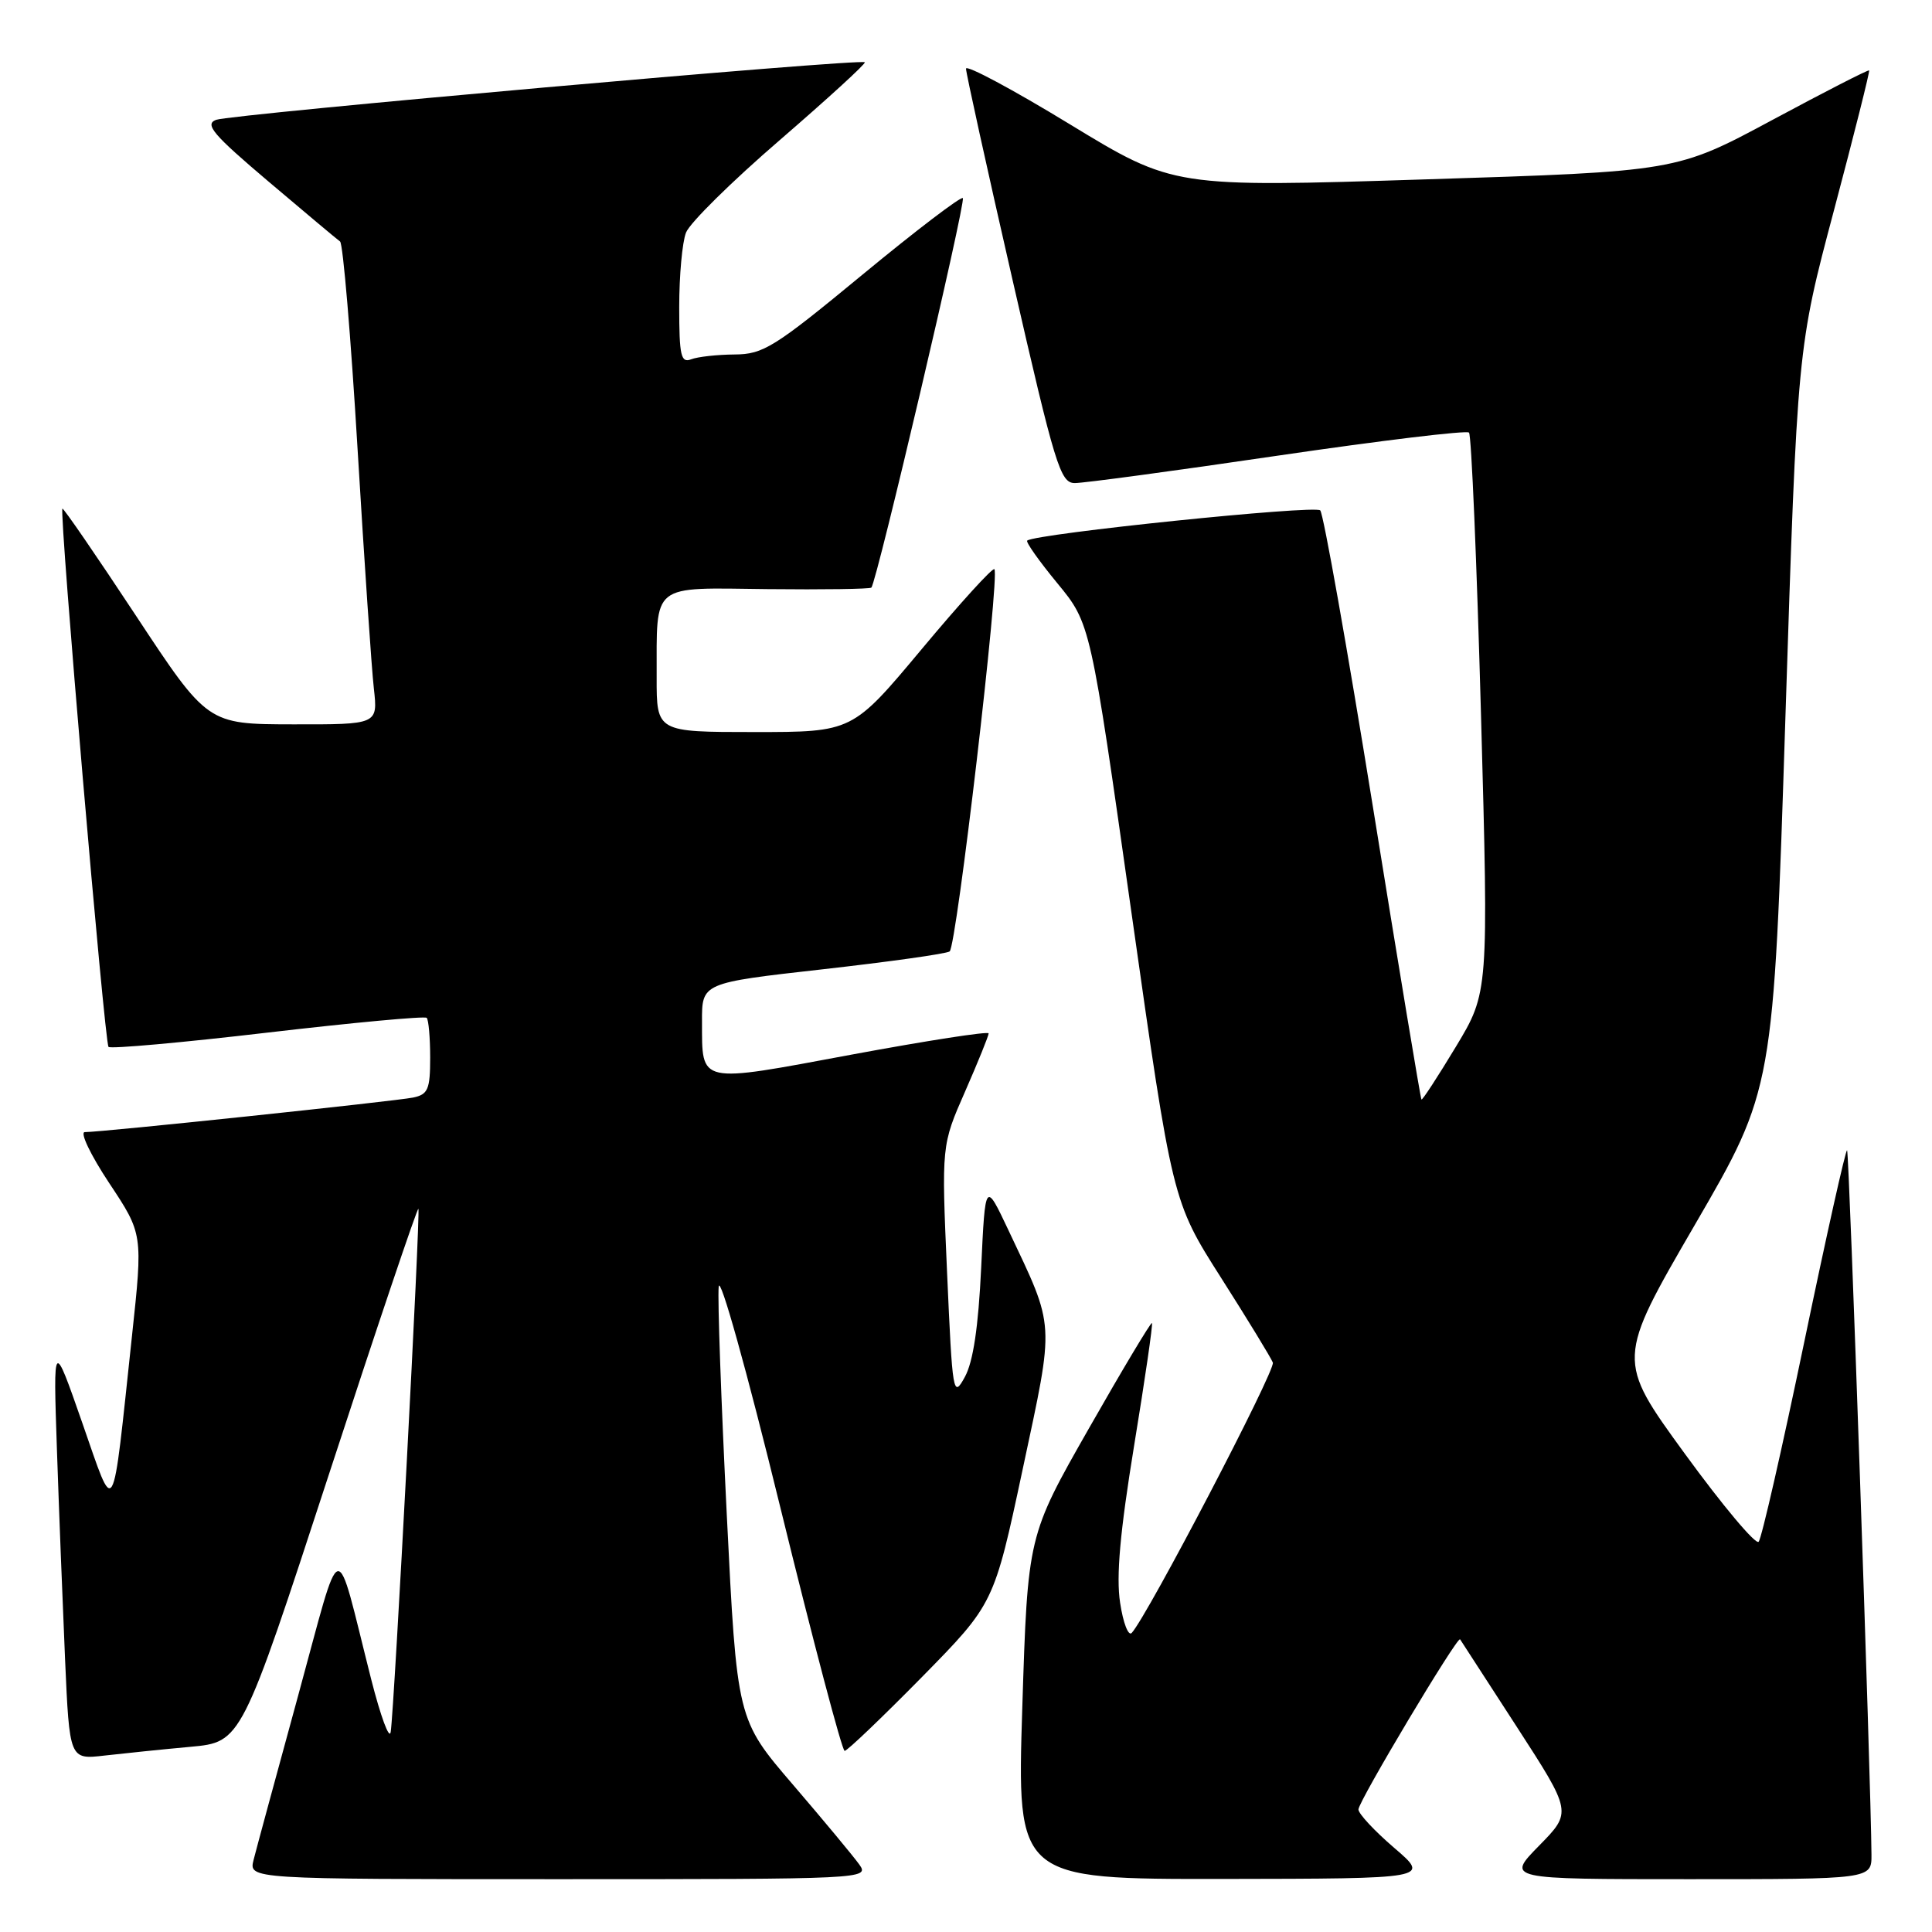 <?xml version="1.0" encoding="UTF-8" standalone="no"?>
<!DOCTYPE svg PUBLIC "-//W3C//DTD SVG 1.1//EN" "http://www.w3.org/Graphics/SVG/1.1/DTD/svg11.dtd" >
<svg xmlns="http://www.w3.org/2000/svg" xmlns:xlink="http://www.w3.org/1999/xlink" version="1.1" viewBox="0 0 256 256">
 <g >
 <path fill="currentColor"
d=" M 113.87 247.07 C 113.12 246.01 109.16 241.25 105.08 236.49 C 97.65 227.84 97.65 227.84 96.30 200.67 C 95.56 185.73 95.07 172.15 95.23 170.50 C 95.38 168.80 98.92 181.46 103.40 199.75 C 107.75 217.49 111.58 232.00 111.92 232.00 C 112.26 232.00 116.85 227.61 122.13 222.25 C 131.71 212.50 131.71 212.50 135.52 194.64 C 139.76 174.74 139.85 176.19 133.62 163.00 C 130.55 156.50 130.55 156.50 130.01 168.00 C 129.64 175.84 128.95 180.44 127.85 182.45 C 126.29 185.30 126.21 184.82 125.49 168.58 C 124.75 151.75 124.75 151.75 127.88 144.63 C 129.60 140.71 131.00 137.24 131.00 136.93 C 131.00 136.62 122.83 137.89 112.85 139.74 C 92.36 143.56 93.04 143.71 93.02 135.37 C 93.00 130.24 93.00 130.24 108.98 128.44 C 117.76 127.45 125.35 126.39 125.83 126.07 C 126.74 125.48 132.51 76.18 131.76 75.42 C 131.52 75.19 127.19 79.95 122.14 86.00 C 112.95 97.00 112.95 97.00 99.97 97.00 C 87.00 97.00 87.00 97.00 87.01 89.75 C 87.04 77.13 86.10 77.88 101.69 78.06 C 109.08 78.14 115.27 78.05 115.46 77.86 C 116.18 77.10 128.02 26.69 127.58 26.25 C 127.33 26.00 121.36 30.55 114.31 36.37 C 102.61 46.03 101.14 46.95 97.33 46.97 C 95.04 46.99 92.45 47.27 91.58 47.61 C 90.23 48.13 90.00 47.14 90.00 40.67 C 90.00 36.52 90.40 32.09 90.90 30.82 C 91.39 29.54 96.99 24.02 103.35 18.54 C 109.70 13.05 114.76 8.43 114.59 8.25 C 114.06 7.73 30.63 15.13 28.63 15.88 C 27.07 16.47 28.23 17.83 35.56 24.04 C 40.40 28.14 44.68 31.73 45.06 32.00 C 45.45 32.27 46.49 44.65 47.38 59.50 C 48.27 74.35 49.24 88.64 49.54 91.25 C 50.07 96.00 50.07 96.00 38.78 95.98 C 27.50 95.96 27.50 95.96 18.00 81.56 C 12.78 73.65 8.40 67.27 8.27 67.40 C 7.83 67.83 13.86 138.20 14.38 138.72 C 14.67 139.00 24.17 138.15 35.49 136.82 C 46.81 135.50 56.28 134.62 56.54 134.87 C 56.79 135.13 57.00 137.50 57.00 140.15 C 57.00 144.34 56.71 145.02 54.75 145.43 C 52.36 145.92 13.38 150.03 11.24 150.01 C 10.55 150.00 12.00 153.04 14.46 156.75 C 18.94 163.50 18.94 163.50 17.49 177.00 C 14.80 202.10 15.32 201.18 10.89 188.50 C 7.05 177.50 7.05 177.50 7.54 192.00 C 7.81 199.97 8.30 212.50 8.62 219.83 C 9.21 233.16 9.21 233.16 13.86 232.62 C 16.41 232.33 21.54 231.80 25.25 231.46 C 31.99 230.84 31.99 230.84 43.59 195.34 C 49.96 175.82 55.30 159.99 55.44 160.17 C 55.73 160.54 52.25 226.37 51.77 229.49 C 51.60 230.60 50.44 227.45 49.18 222.50 C 44.29 203.20 45.46 202.93 39.50 224.70 C 36.61 235.26 33.95 245.05 33.60 246.45 C 32.96 249.00 32.96 249.00 74.10 249.00 C 114.56 249.00 115.22 248.97 113.87 247.07 Z  M 184.75 244.86 C 182.14 242.62 180.00 240.33 180.00 239.76 C 180.00 238.70 193.13 216.73 193.47 217.22 C 193.58 217.38 196.96 222.59 200.98 228.81 C 208.30 240.12 208.30 240.12 203.94 244.56 C 199.58 249.00 199.58 249.00 223.79 249.00 C 248.00 249.00 248.00 249.00 247.98 245.75 C 247.91 235.98 245.03 152.70 244.75 152.42 C 244.57 152.24 242.02 163.66 239.08 177.79 C 236.14 191.93 233.42 203.86 233.03 204.29 C 232.64 204.73 228.24 199.48 223.25 192.63 C 214.19 180.18 214.19 180.18 224.59 162.27 C 234.99 144.36 234.99 144.36 236.57 95.24 C 238.16 46.11 238.16 46.11 243.02 27.83 C 245.69 17.77 247.78 9.45 247.67 9.33 C 247.55 9.21 241.76 12.18 234.80 15.92 C 222.14 22.72 222.14 22.72 188.82 23.77 C 155.50 24.83 155.50 24.83 141.75 16.46 C 134.19 11.85 128.00 8.54 128.00 9.10 C 128.00 9.66 130.77 22.24 134.16 37.06 C 139.80 61.73 140.50 64.00 142.41 64.01 C 143.56 64.02 155.65 62.39 169.29 60.38 C 182.92 58.38 194.33 57.00 194.65 57.32 C 194.97 57.63 195.68 74.45 196.24 94.70 C 197.25 131.50 197.25 131.50 192.91 138.70 C 190.52 142.66 188.47 145.81 188.35 145.69 C 188.23 145.57 185.34 128.15 181.93 106.99 C 178.51 85.82 175.37 68.11 174.94 67.63 C 174.27 66.89 137.25 70.71 136.11 71.63 C 135.89 71.81 137.69 74.35 140.11 77.29 C 144.50 82.62 144.50 82.62 149.92 120.90 C 155.35 159.18 155.35 159.18 161.79 169.30 C 165.33 174.86 168.42 179.93 168.66 180.55 C 169.04 181.55 152.04 214.12 149.96 216.37 C 149.52 216.85 148.82 215.05 148.42 212.37 C 147.88 208.88 148.41 202.99 150.28 191.53 C 151.72 182.75 152.78 175.45 152.64 175.31 C 152.50 175.17 148.74 181.45 144.28 189.28 C 136.18 203.50 136.18 203.50 135.46 226.25 C 134.74 249.00 134.74 249.00 162.12 248.97 C 189.50 248.93 189.50 248.93 184.75 244.86 Z "/>
</g>
</svg>